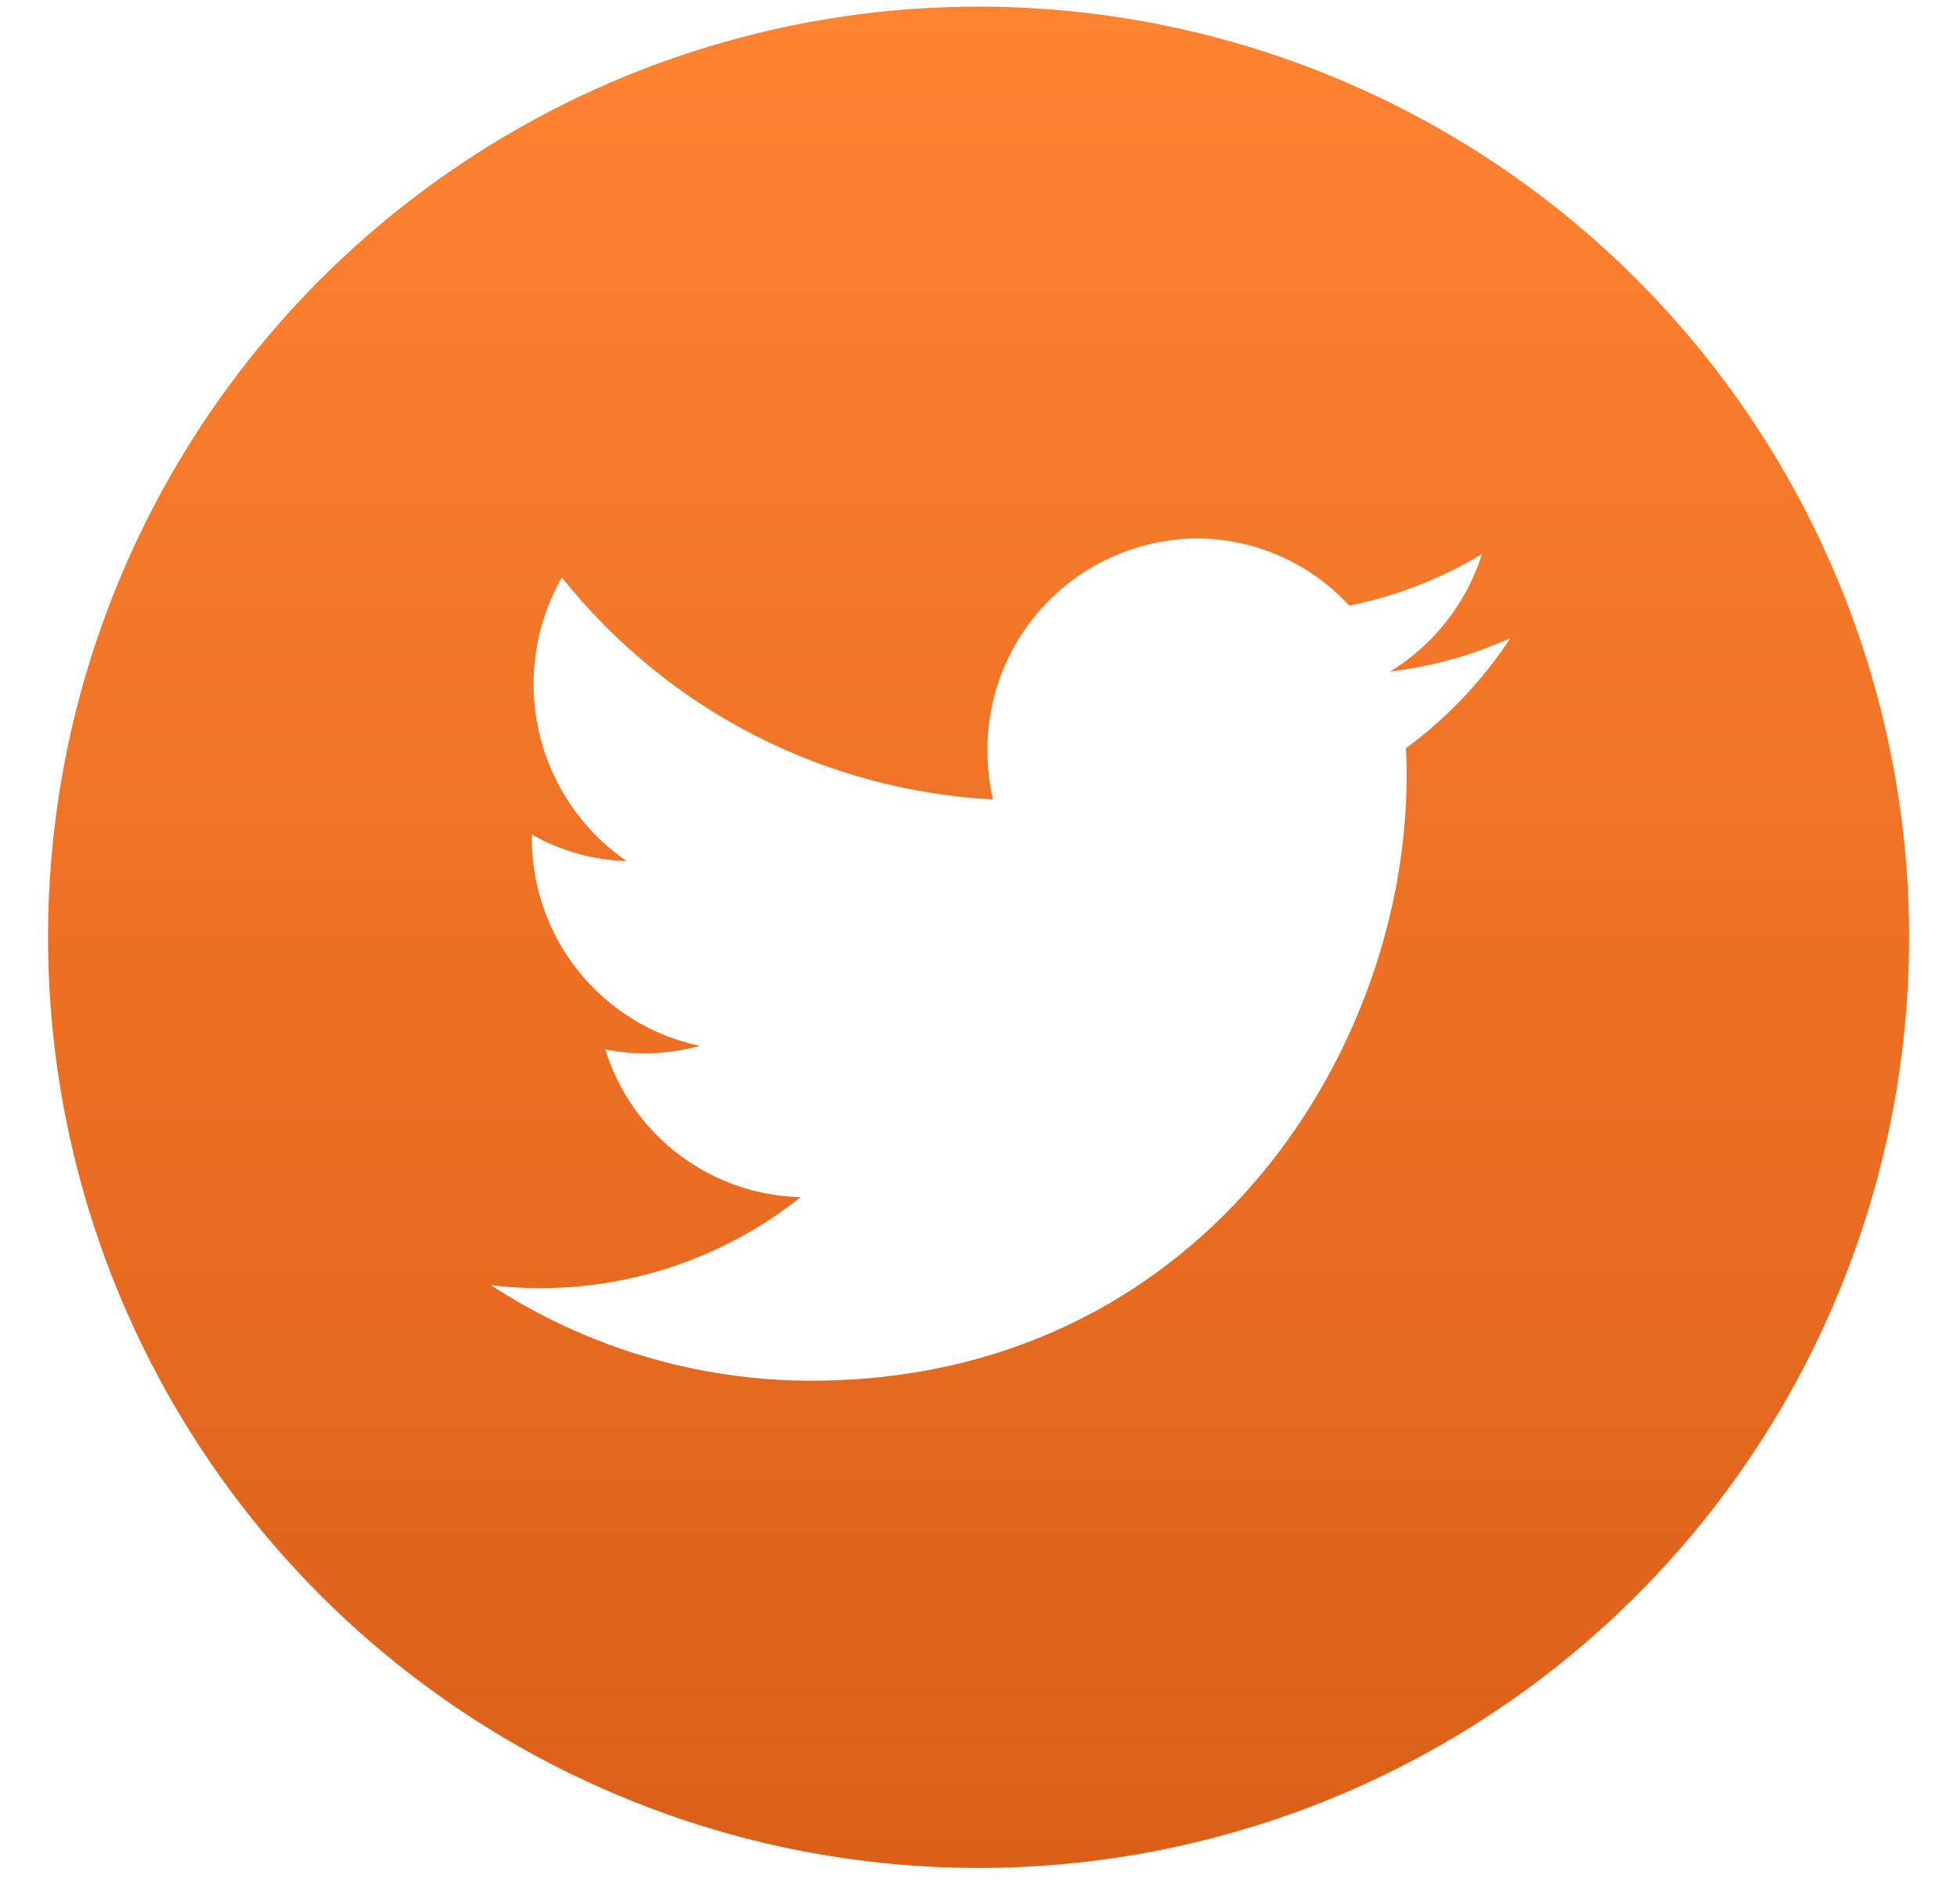 <svg width="37" height="36" viewBox="0 0 37 36" fill="none" xmlns="http://www.w3.org/2000/svg">
<path d="M18.5 0.125C15.02 0.125 11.619 1.157 8.726 3.091C5.833 5.024 3.578 7.772 2.246 10.987C0.915 14.202 0.567 17.739 1.246 21.152C1.925 24.565 3.601 27.7 6.061 30.16C8.522 32.62 11.657 34.296 15.069 34.974C18.482 35.653 22.02 35.305 25.235 33.973C28.449 32.642 31.197 30.386 33.13 27.493C35.063 24.6 36.095 21.198 36.095 17.719C36.094 13.053 34.24 8.578 30.941 5.279C27.641 1.979 23.166 0.126 18.5 0.125ZM26.582 14.144C26.591 14.317 26.594 14.49 26.594 14.667C26.594 19.977 22.617 26.1 15.344 26.101C13.191 26.102 11.085 25.474 9.284 24.295C10.321 24.419 11.373 24.336 12.377 24.05C13.382 23.764 14.32 23.282 15.137 22.631C14.306 22.611 13.503 22.331 12.841 21.83C12.178 21.329 11.689 20.633 11.444 19.839C11.688 19.888 11.937 19.912 12.187 19.913C12.539 19.913 12.89 19.865 13.229 19.771C12.327 19.58 11.519 19.083 10.941 18.365C10.363 17.646 10.05 16.75 10.056 15.828V15.777C10.604 16.087 11.219 16.26 11.848 16.279C11.008 15.701 10.416 14.829 10.19 13.836C9.963 12.842 10.118 11.8 10.623 10.915C11.607 12.151 12.842 13.165 14.247 13.889C15.652 14.612 17.194 15.029 18.772 15.113C18.704 14.812 18.67 14.505 18.67 14.197C18.662 13.14 19.074 12.123 19.815 11.37C20.557 10.616 21.568 10.188 22.625 10.179C23.167 10.18 23.704 10.293 24.201 10.511C24.697 10.73 25.143 11.049 25.51 11.449C26.397 11.27 27.246 10.94 28.02 10.473C27.728 11.399 27.111 12.189 26.281 12.695C27.067 12.601 27.834 12.388 28.556 12.064C28.027 12.869 27.359 13.573 26.583 14.144H26.582Z" fill="url(#paint0_linear_130_11114)"/>
<defs>
<linearGradient id="paint0_linear_130_11114" x1="18.501" y1="0.125" x2="18.501" y2="35.312" gradientUnits="userSpaceOnUse">
<stop stop-color="#FF8331"/>
<stop offset="1" stop-color="#DC5F19"/>
</linearGradient>
</defs>
</svg>
